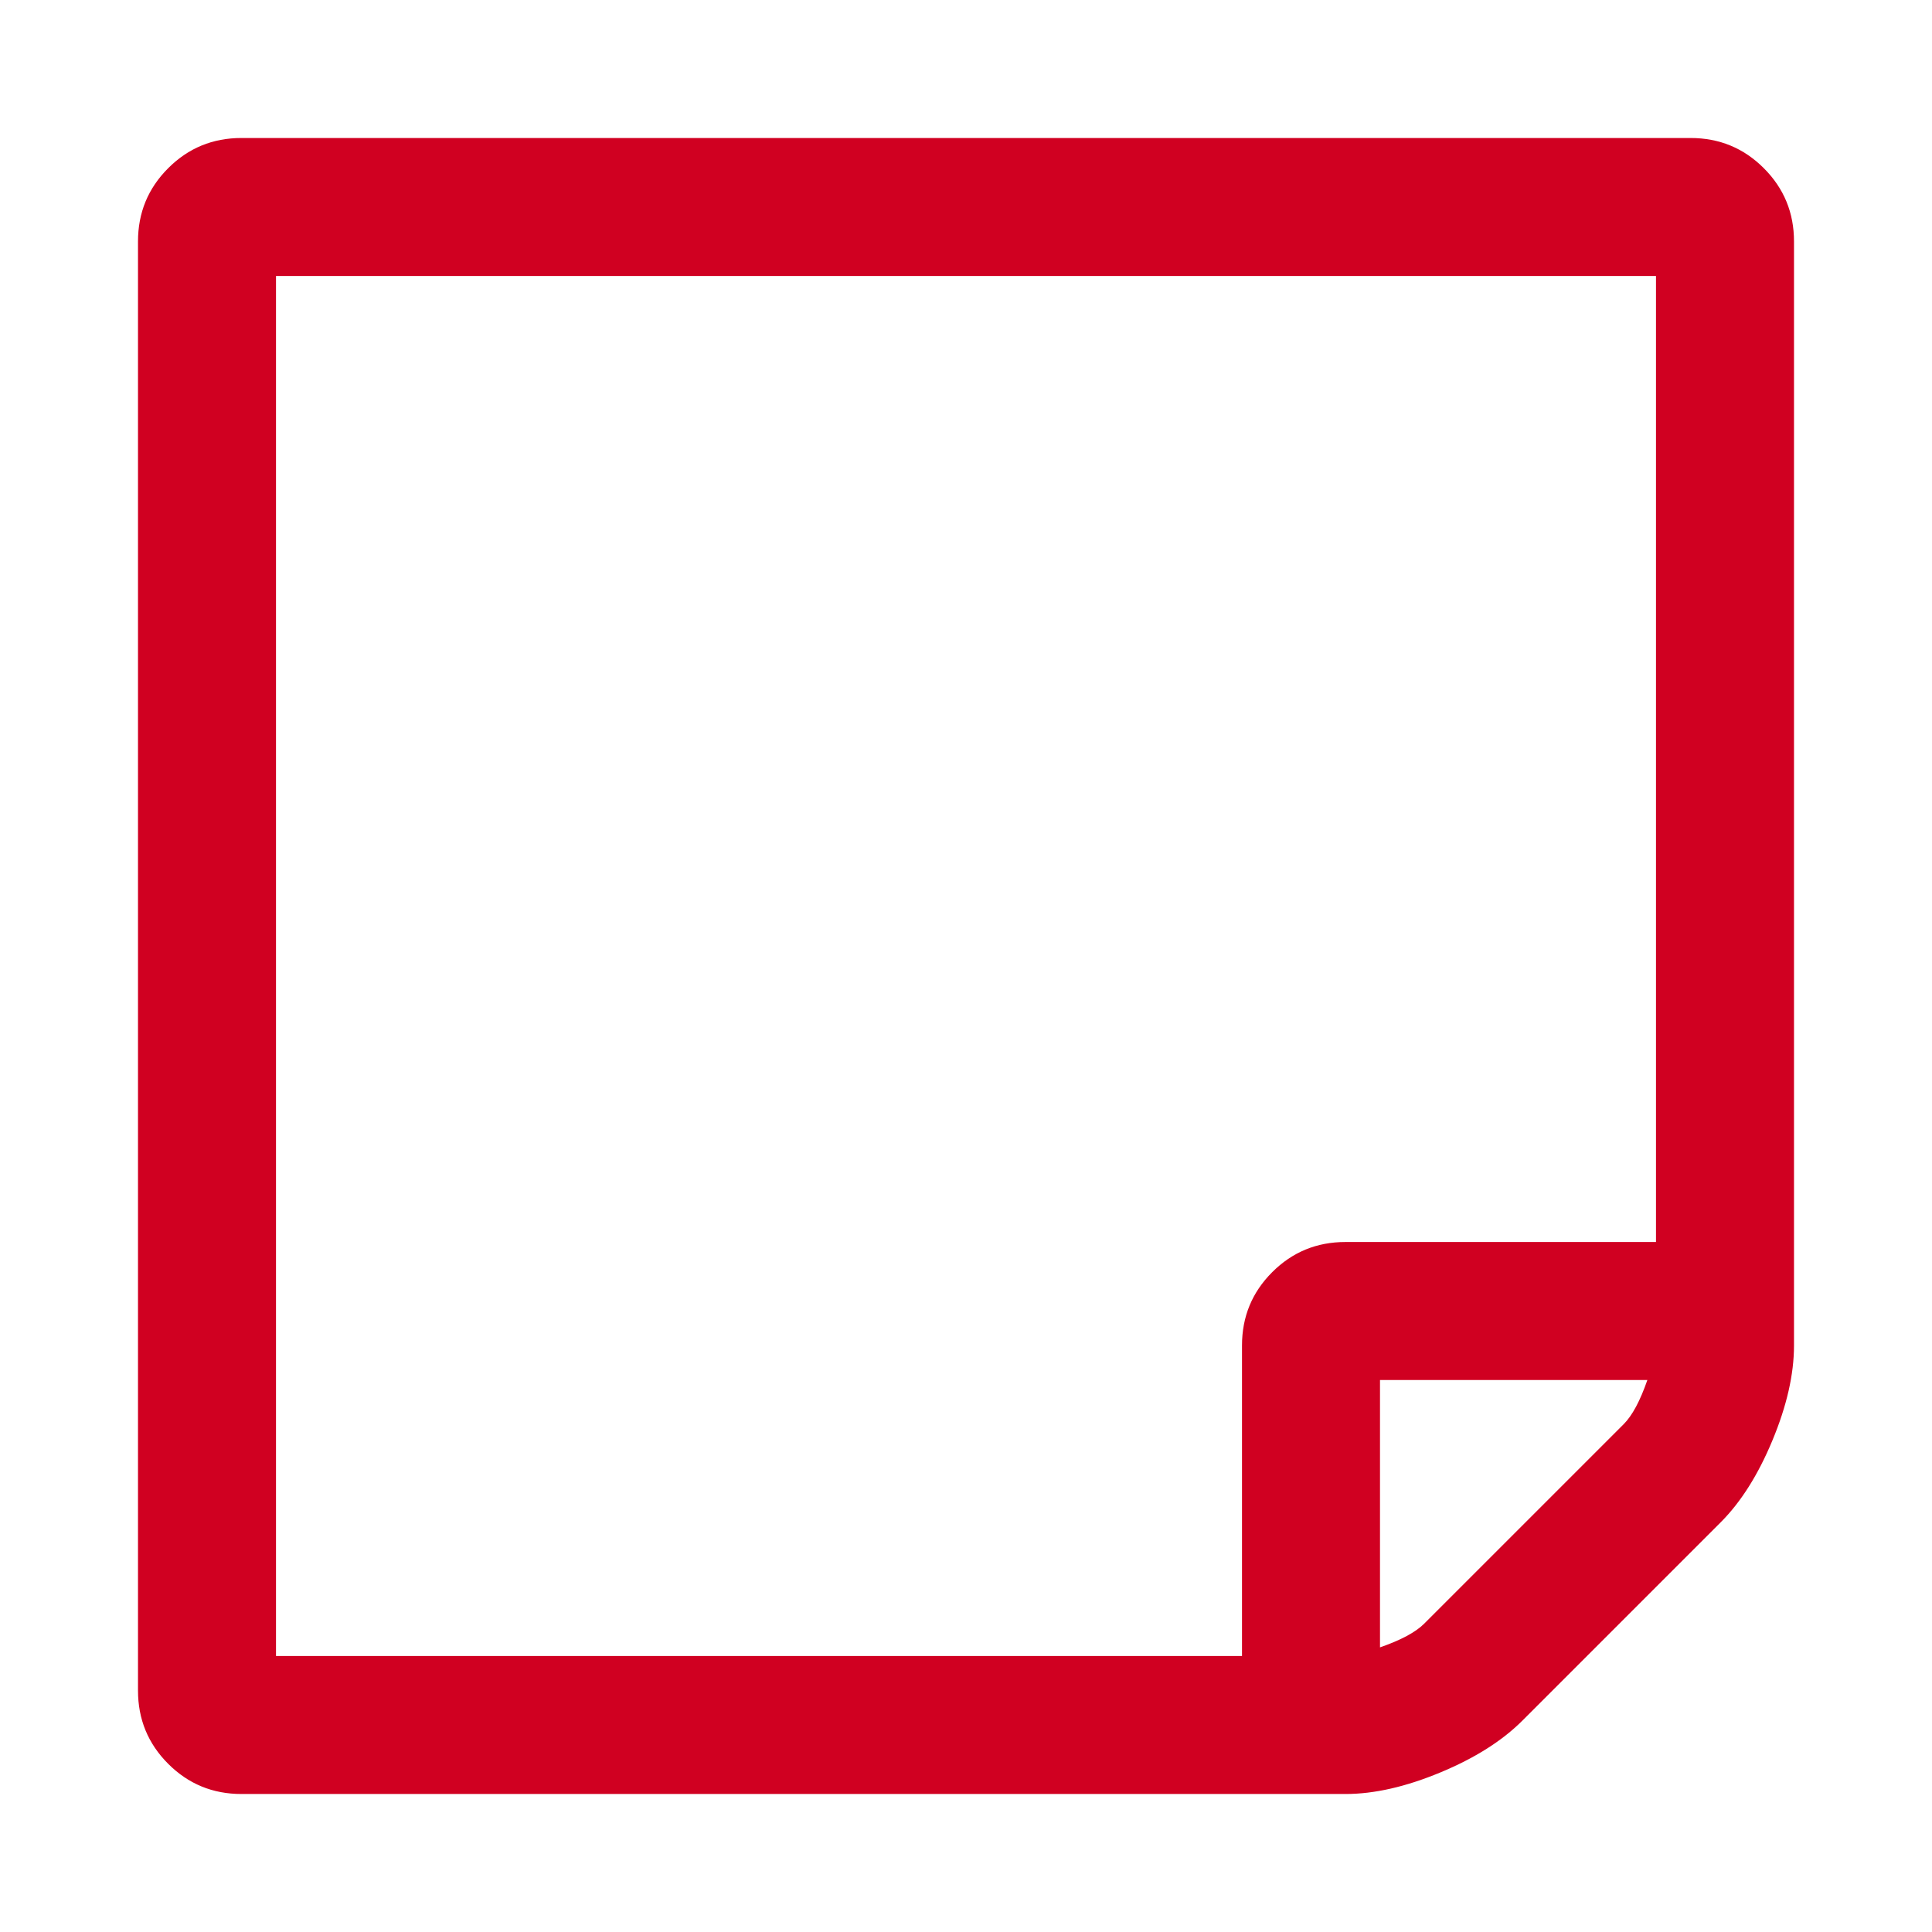 <?xml version="1.0" encoding="utf-8"?>
<!-- Generator: Adobe Illustrator 21.1.0, SVG Export Plug-In . SVG Version: 6.00 Build 0)  -->
<svg version="1.1" id="Layer_1" xmlns="http://www.w3.org/2000/svg" xmlns:xlink="http://www.w3.org/1999/xlink" x="0px" y="0px"
	 viewBox="0 0 1792 1792" style="enable-background:new 0 0 1792 1792;" xml:space="preserve">
<style type="text/css">
	.st0{fill:#D00021;}
</style>
<path class="st0" d="M1528,1280h-248v248c19.3-6.7,33-14,41-22l185-185C1514,1313,1521.3,1299.3,1528,1280z M1248,1152h288V256H256
	v1280h896v-288c0-26.7,9.3-49.3,28-68S1221.3,1152,1248,1152z M1664,224v1024c0,26.7-6.7,56-20,88s-29.3,57.3-48,76l-184,184
	c-18.7,18.7-44,34.7-76,48s-61.3,20-88,20H224c-26.7,0-49.3-9.3-68-28s-28-41.3-28-68V224c0-26.7,9.3-49.3,28-68s41.3-28,68-28h1344
	c26.7,0,49.3,9.3,68,28S1664,197.3,1664,224z"/>
</svg>
